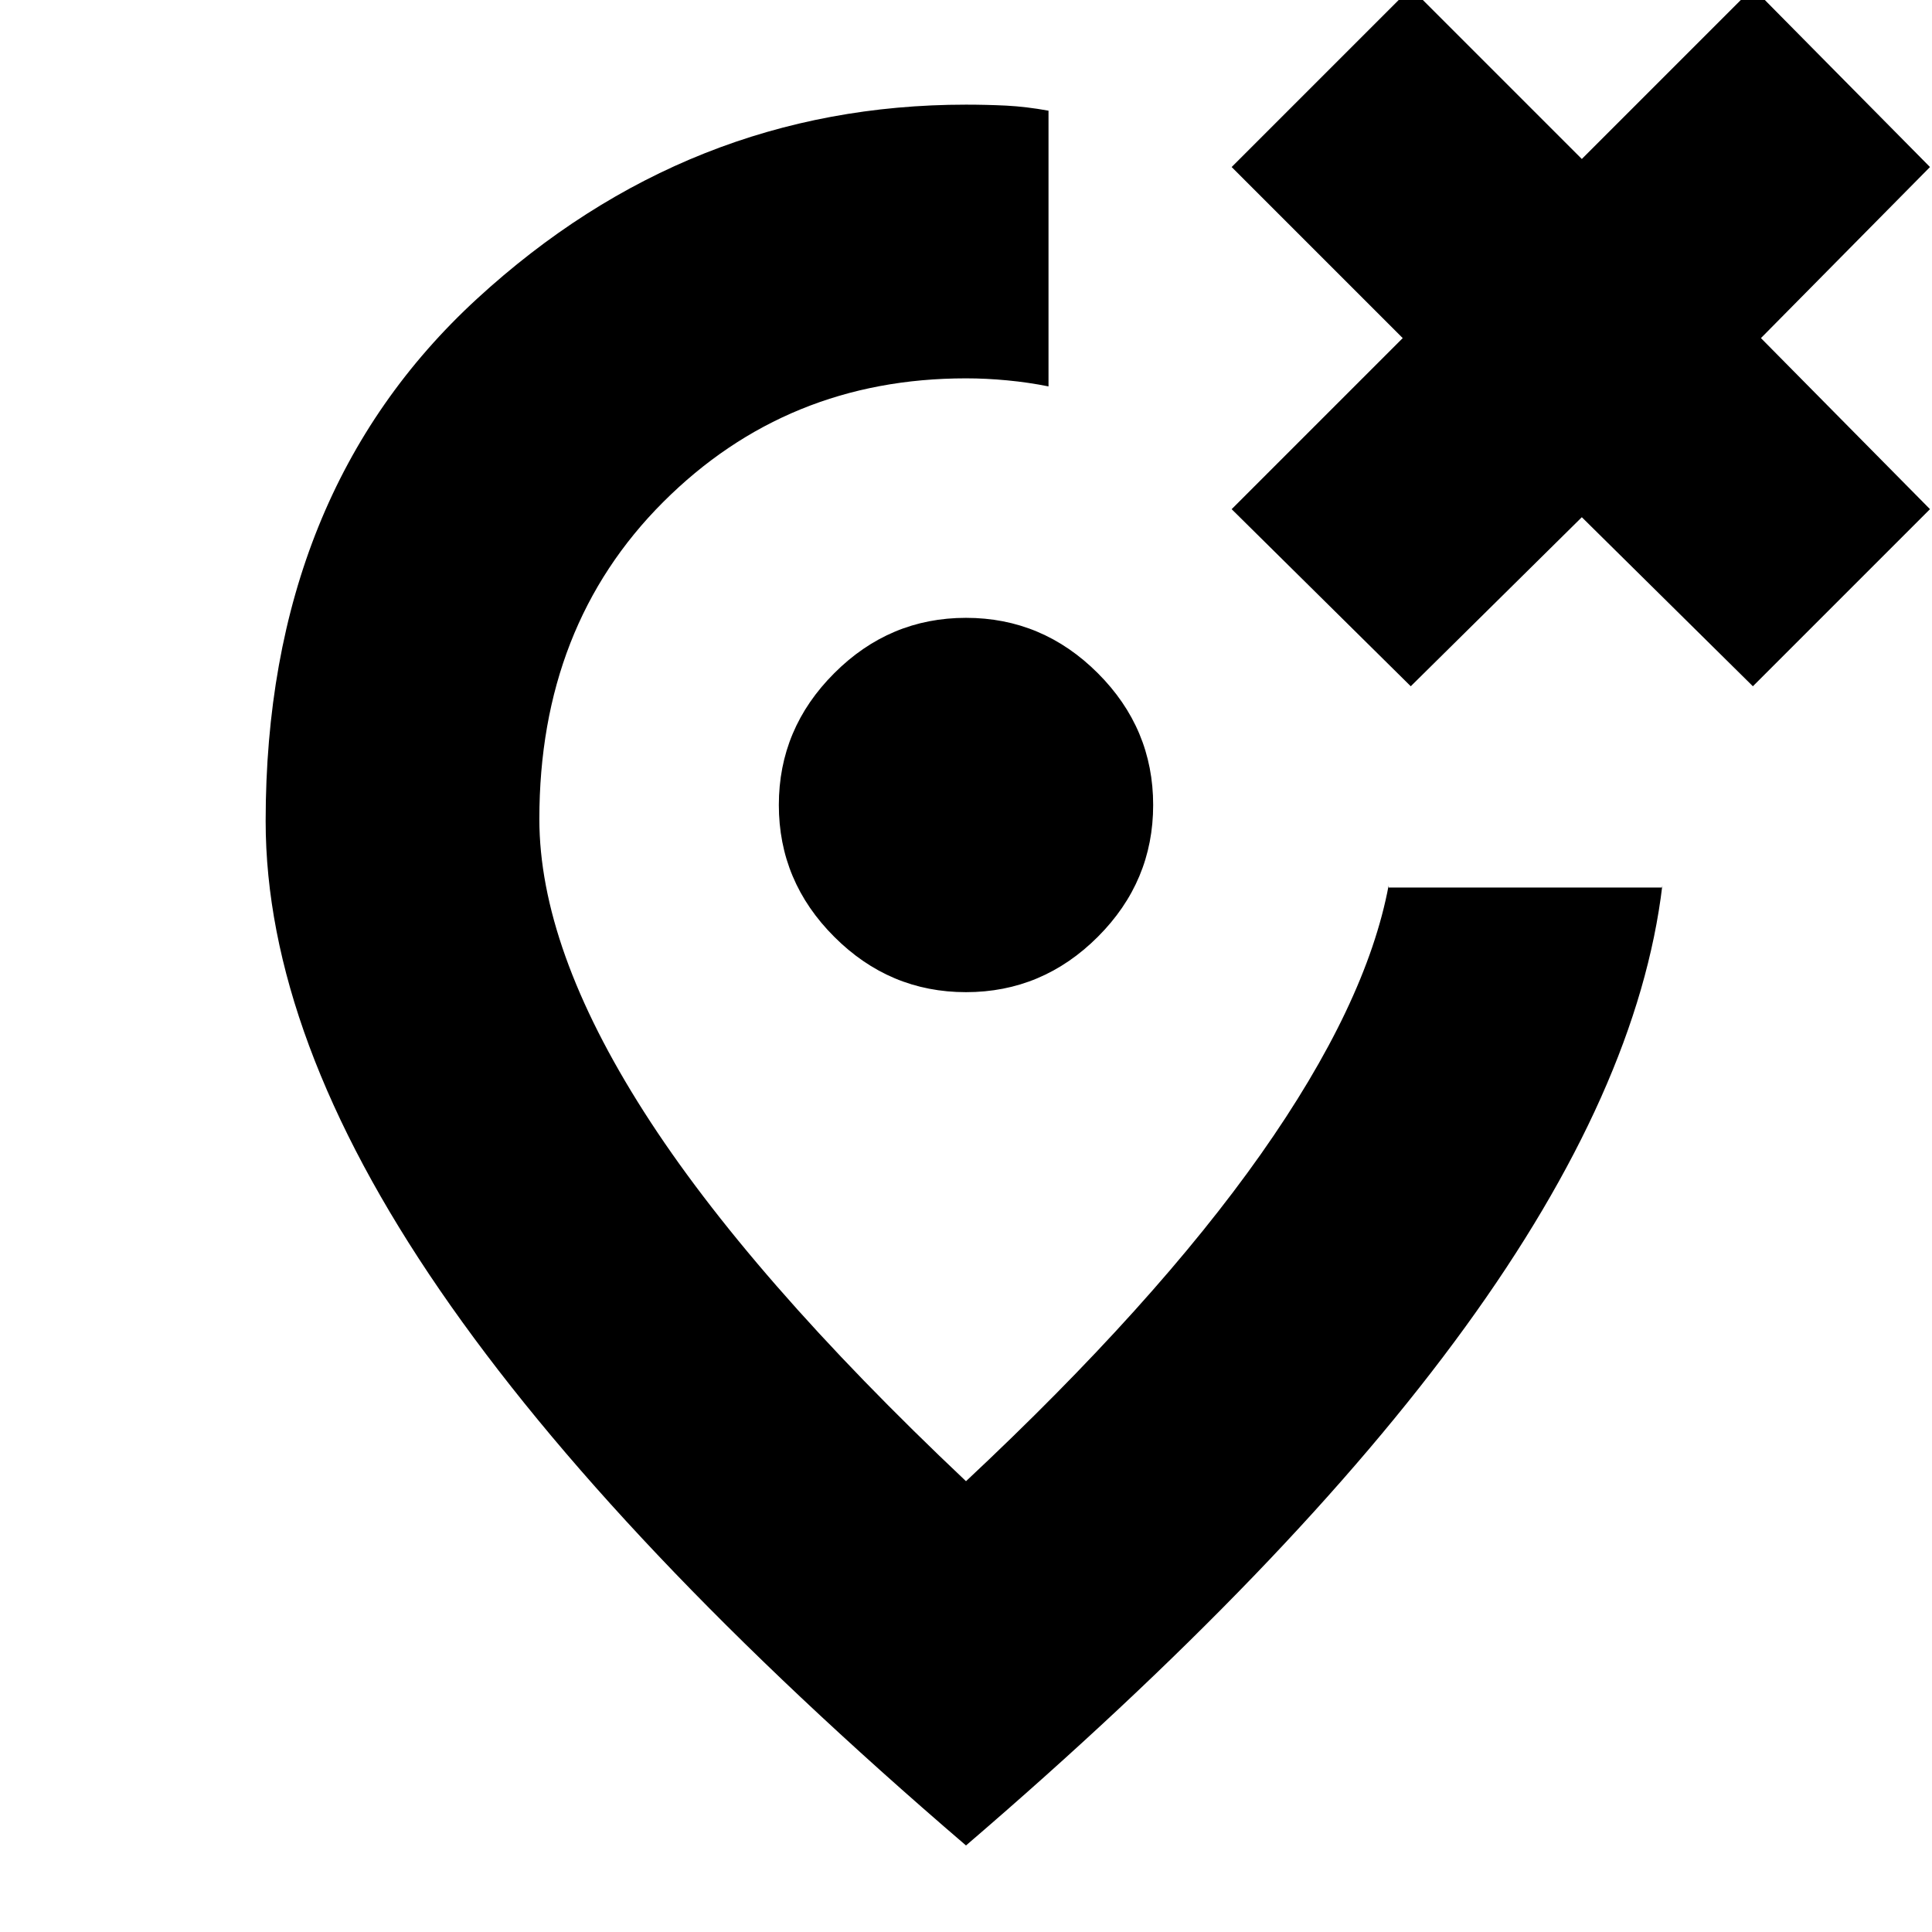 <svg xmlns="http://www.w3.org/2000/svg" height="24" width="24"><path d="m17.525 8.525 2.125-2.1 2.125 2.1 2.2-2.2-2.1-2.125 2.1-2.125-2.2-2.225-2.125 2.125L17.525-.15 15.3 2.075 17.425 4.2 15.3 6.325ZM12 12.325q.95 0 1.638-.688.687-.687.687-1.637t-.687-1.637Q12.95 7.675 12 7.675t-1.637.688Q9.675 9.05 9.675 10t.688 1.637q.687.688 1.637.688Zm0 10.6q-4.375-3.75-6.537-6.9Q3.3 12.875 3.3 10.2q0-4.075 2.625-6.488Q8.55 1.3 12 1.3q.25 0 .5.012.25.013.525.063V4.8q-.25-.05-.513-.075Q12.25 4.7 12 4.7q-2.225 0-3.762 1.537Q6.7 7.775 6.7 10.175q0 1.6 1.3 3.637 1.3 2.038 4 4.588 2.35-2.2 3.663-4.063Q16.975 12.475 17.25 11v-.012.037h3.4v-.037V11q-.3 2.525-2.45 5.487-2.15 2.963-6.2 6.438Zm0-11.95Z"/></svg>